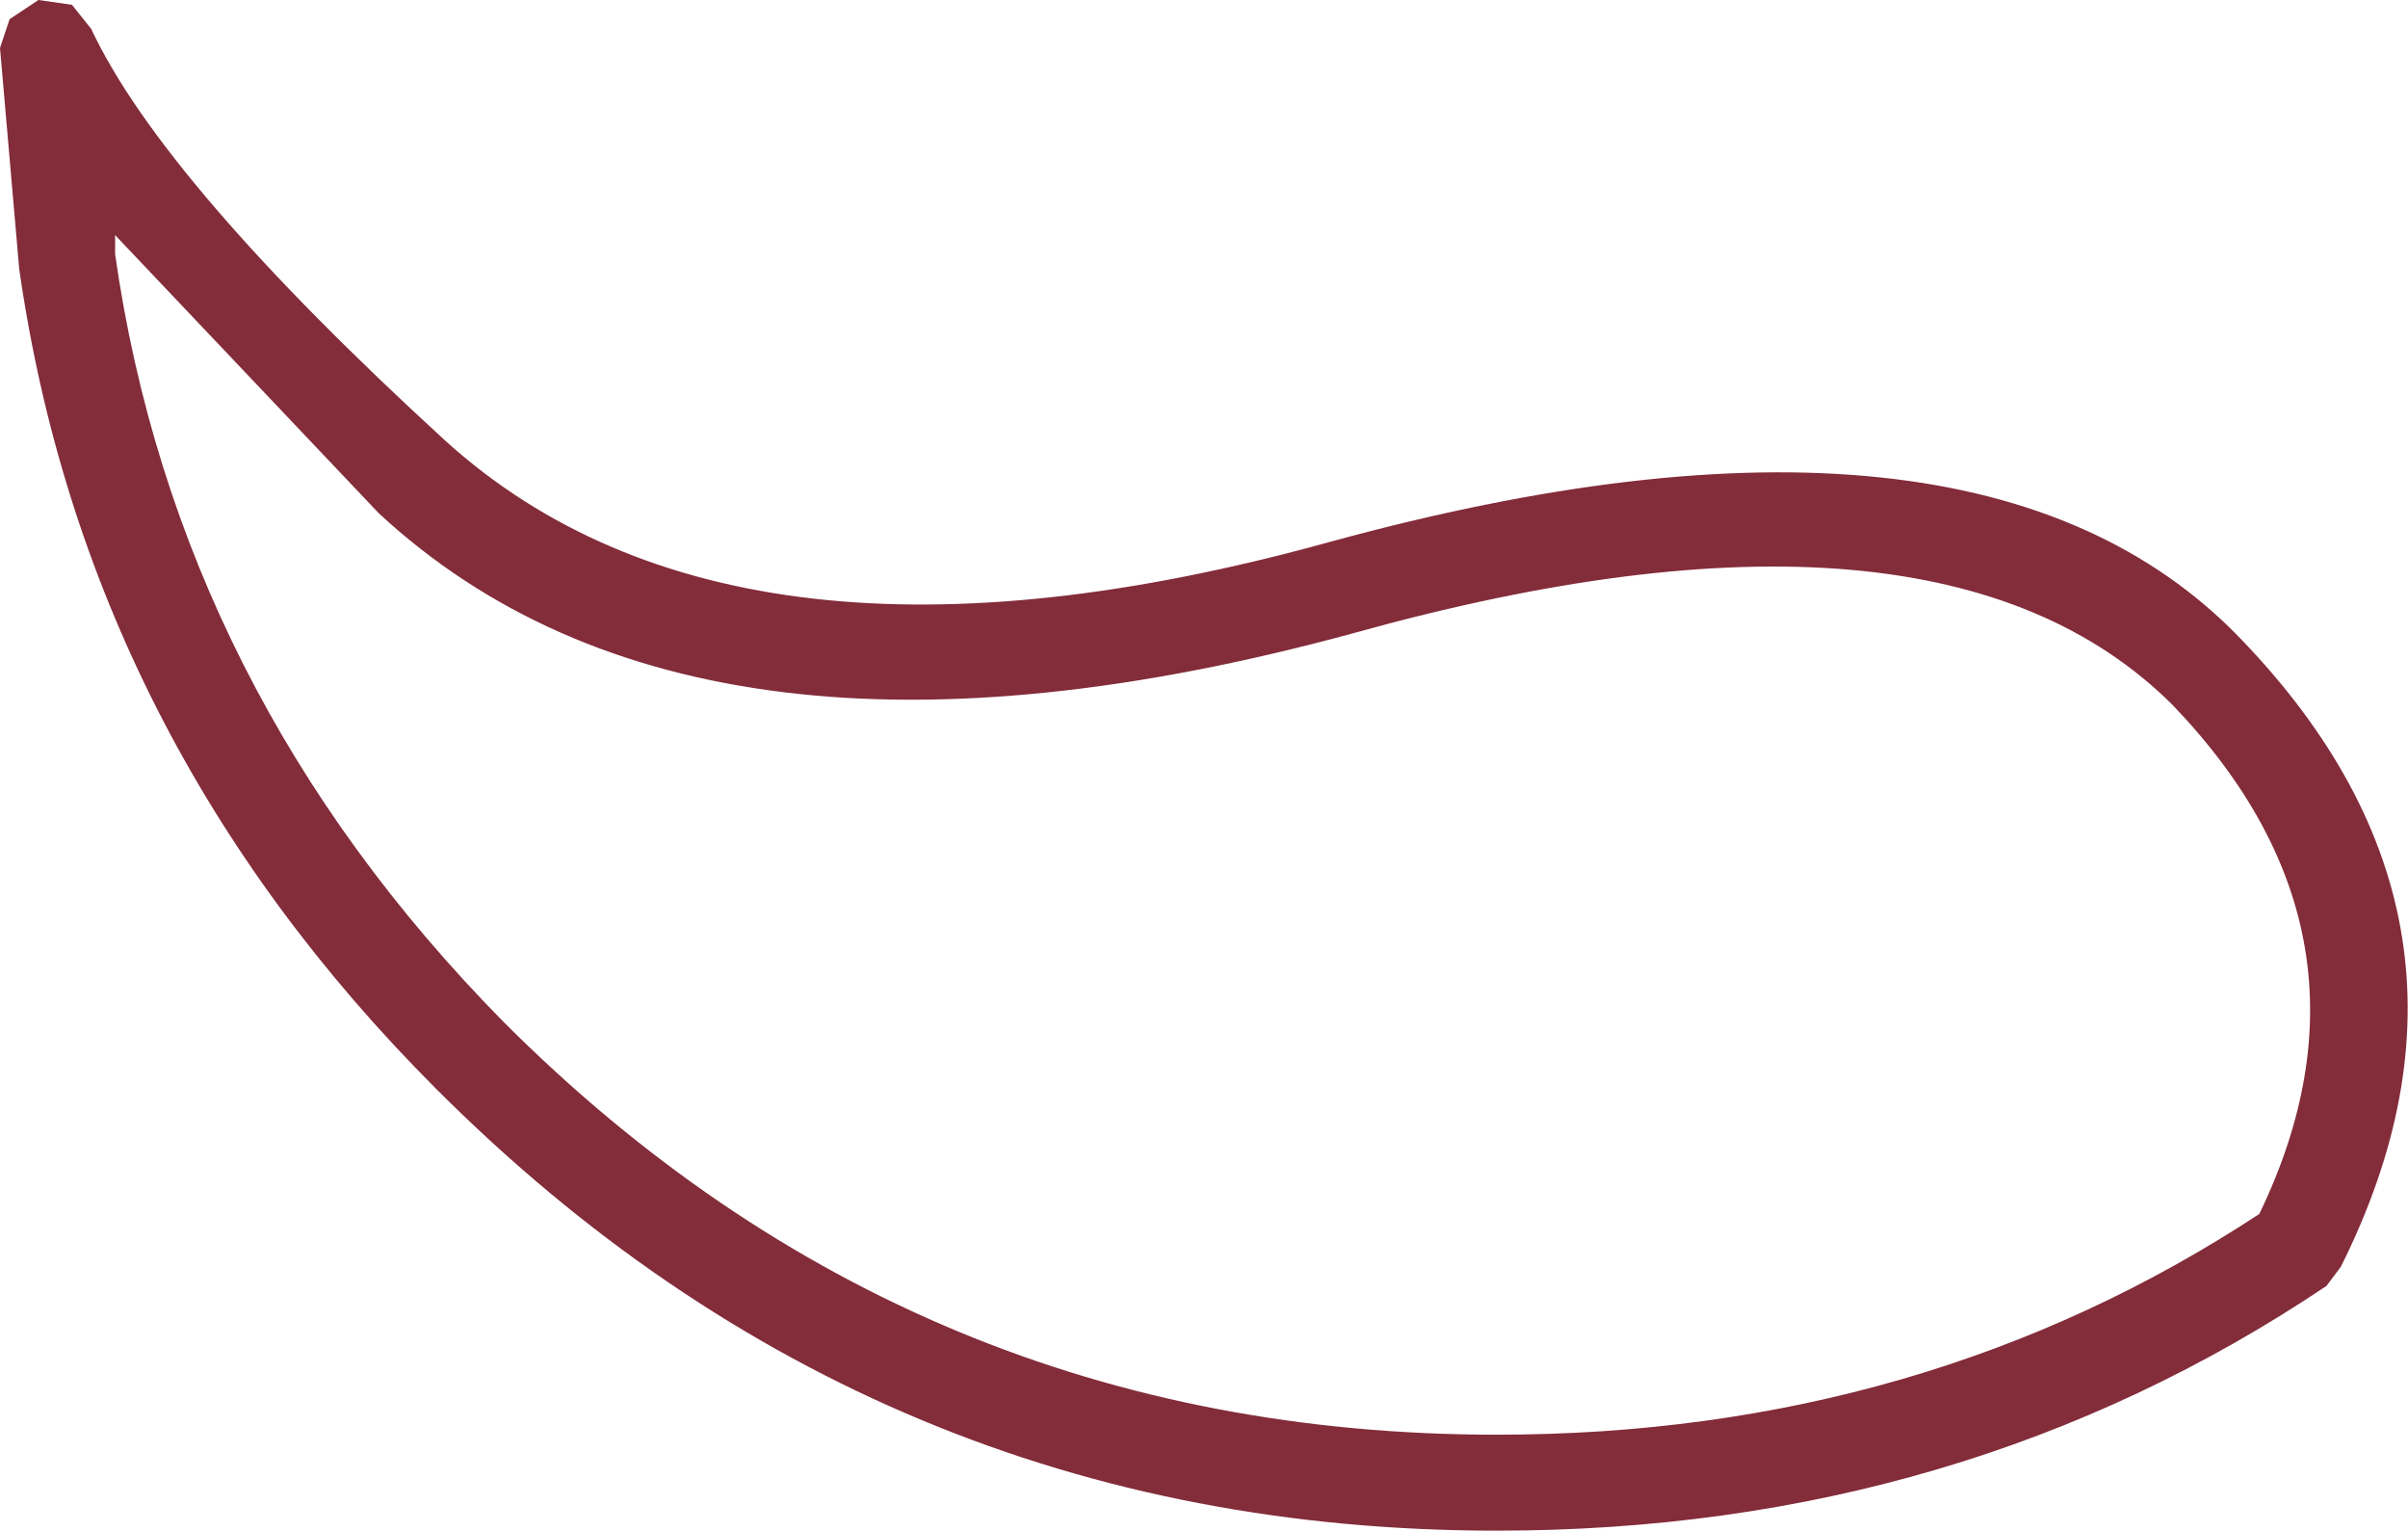 <?xml version="1.0" encoding="UTF-8" standalone="no"?>
<svg xmlns:ffdec="https://www.free-decompiler.com/flash" xmlns:xlink="http://www.w3.org/1999/xlink" ffdec:objectType="shape" height="15.95px" width="25.1px" xmlns="http://www.w3.org/2000/svg">
  <g transform="matrix(1.0, 0.0, 0.0, 1.0, 15.55, 0.4)">
    <path d="M-14.35 2.2 L-14.35 2.25 Q-13.7 6.8 -10.3 10.25 -6.0 14.55 0.05 14.55 4.5 14.55 8.0 12.25 9.4 9.35 7.1 6.95 4.65 4.5 -1.45 6.2 -8.25 8.05 -11.6 4.95 L-14.35 2.05 -14.35 2.2 M-15.55 0.1 L-15.45 -0.2 -15.15 -0.4 -14.8 -0.35 -14.6 -0.1 Q-13.85 1.5 -10.9 4.2 -7.85 6.95 -1.7 5.25 5.05 3.4 7.8 6.25 10.65 9.2 8.85 12.8 L8.7 13.0 Q4.9 15.55 0.05 15.55 -6.4 15.55 -11.0 10.95 -14.65 7.3 -15.35 2.4 L-15.55 0.1" fill="#832c3a" fill-rule="evenodd" stroke="none"/>
  </g>
</svg>
